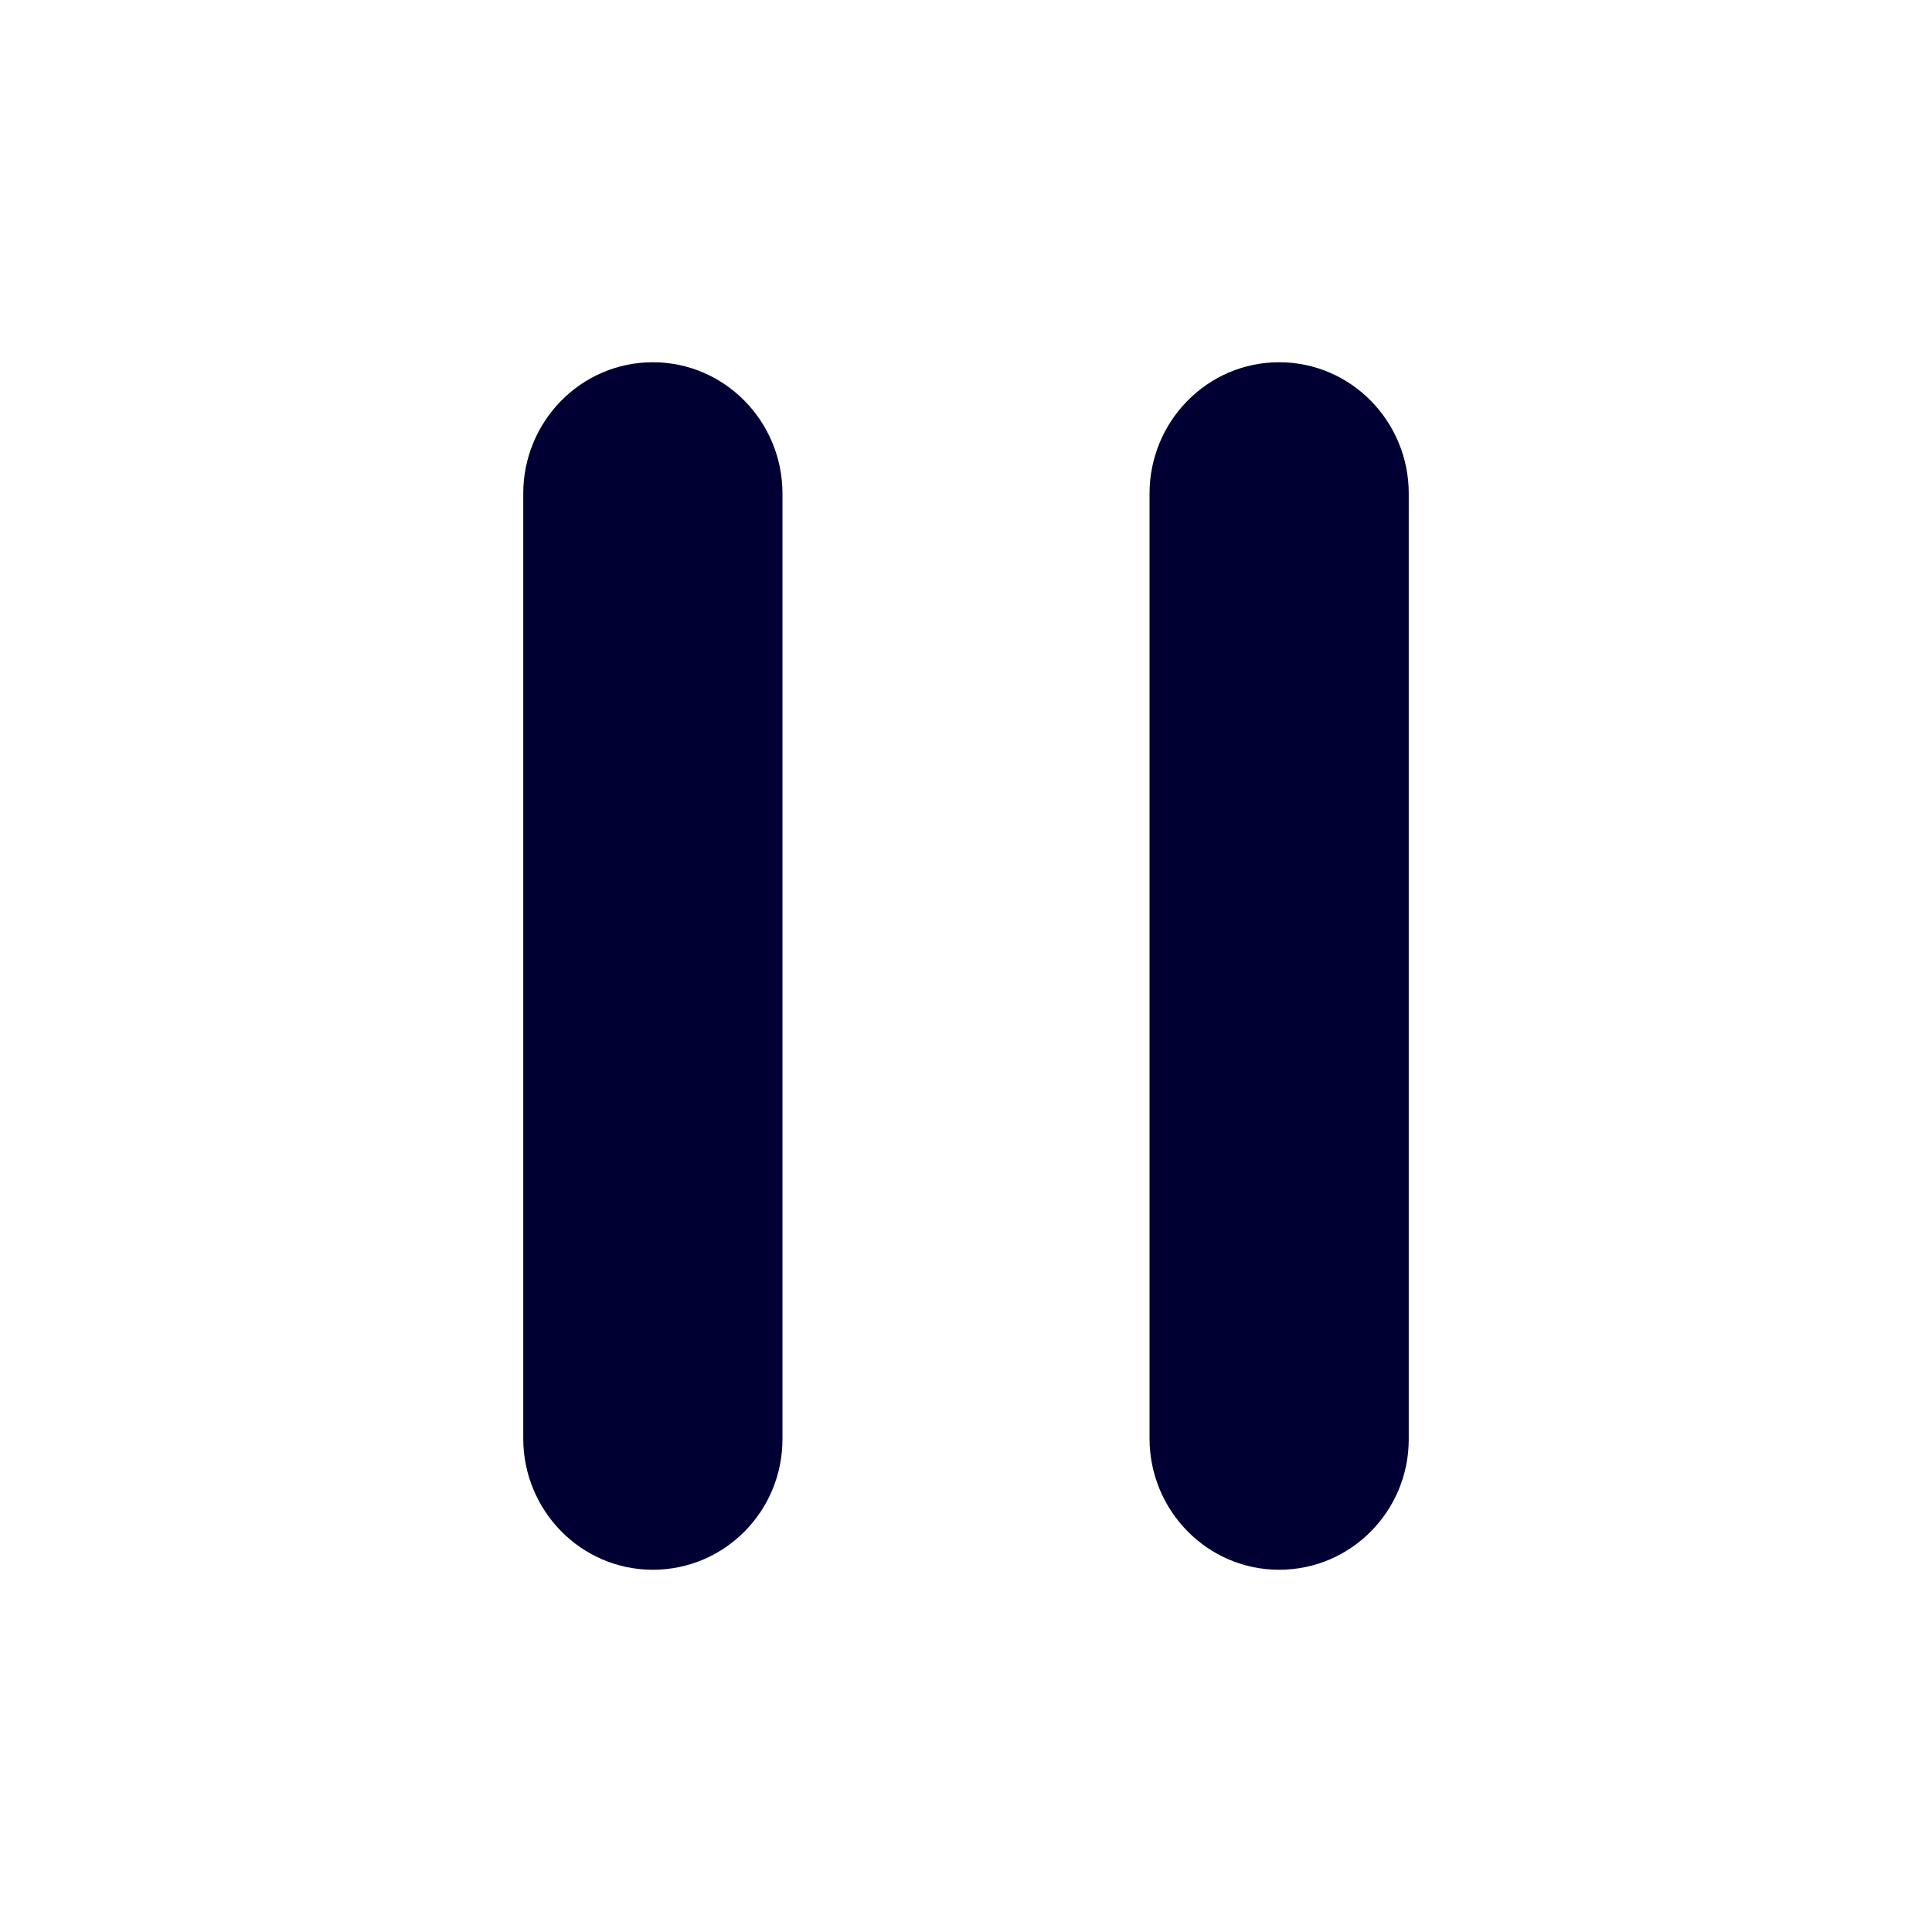 <svg xmlns="http://www.w3.org/2000/svg" width="24" height="24" fill="none"><path fill="#003" d="M9.72 6.13c0-.891-.714-1.63-1.61-1.63-.897 0-1.61.739-1.61 1.63v11.74c0 .891.713 1.63 1.61 1.63.892 0 1.61-.728 1.61-1.622zM17.5 6.13c0-.891-.713-1.63-1.61-1.63-.896 0-1.61.739-1.61 1.63v11.74c0 .891.714 1.63 1.61 1.63.892 0 1.61-.728 1.61-1.622z"/></svg>